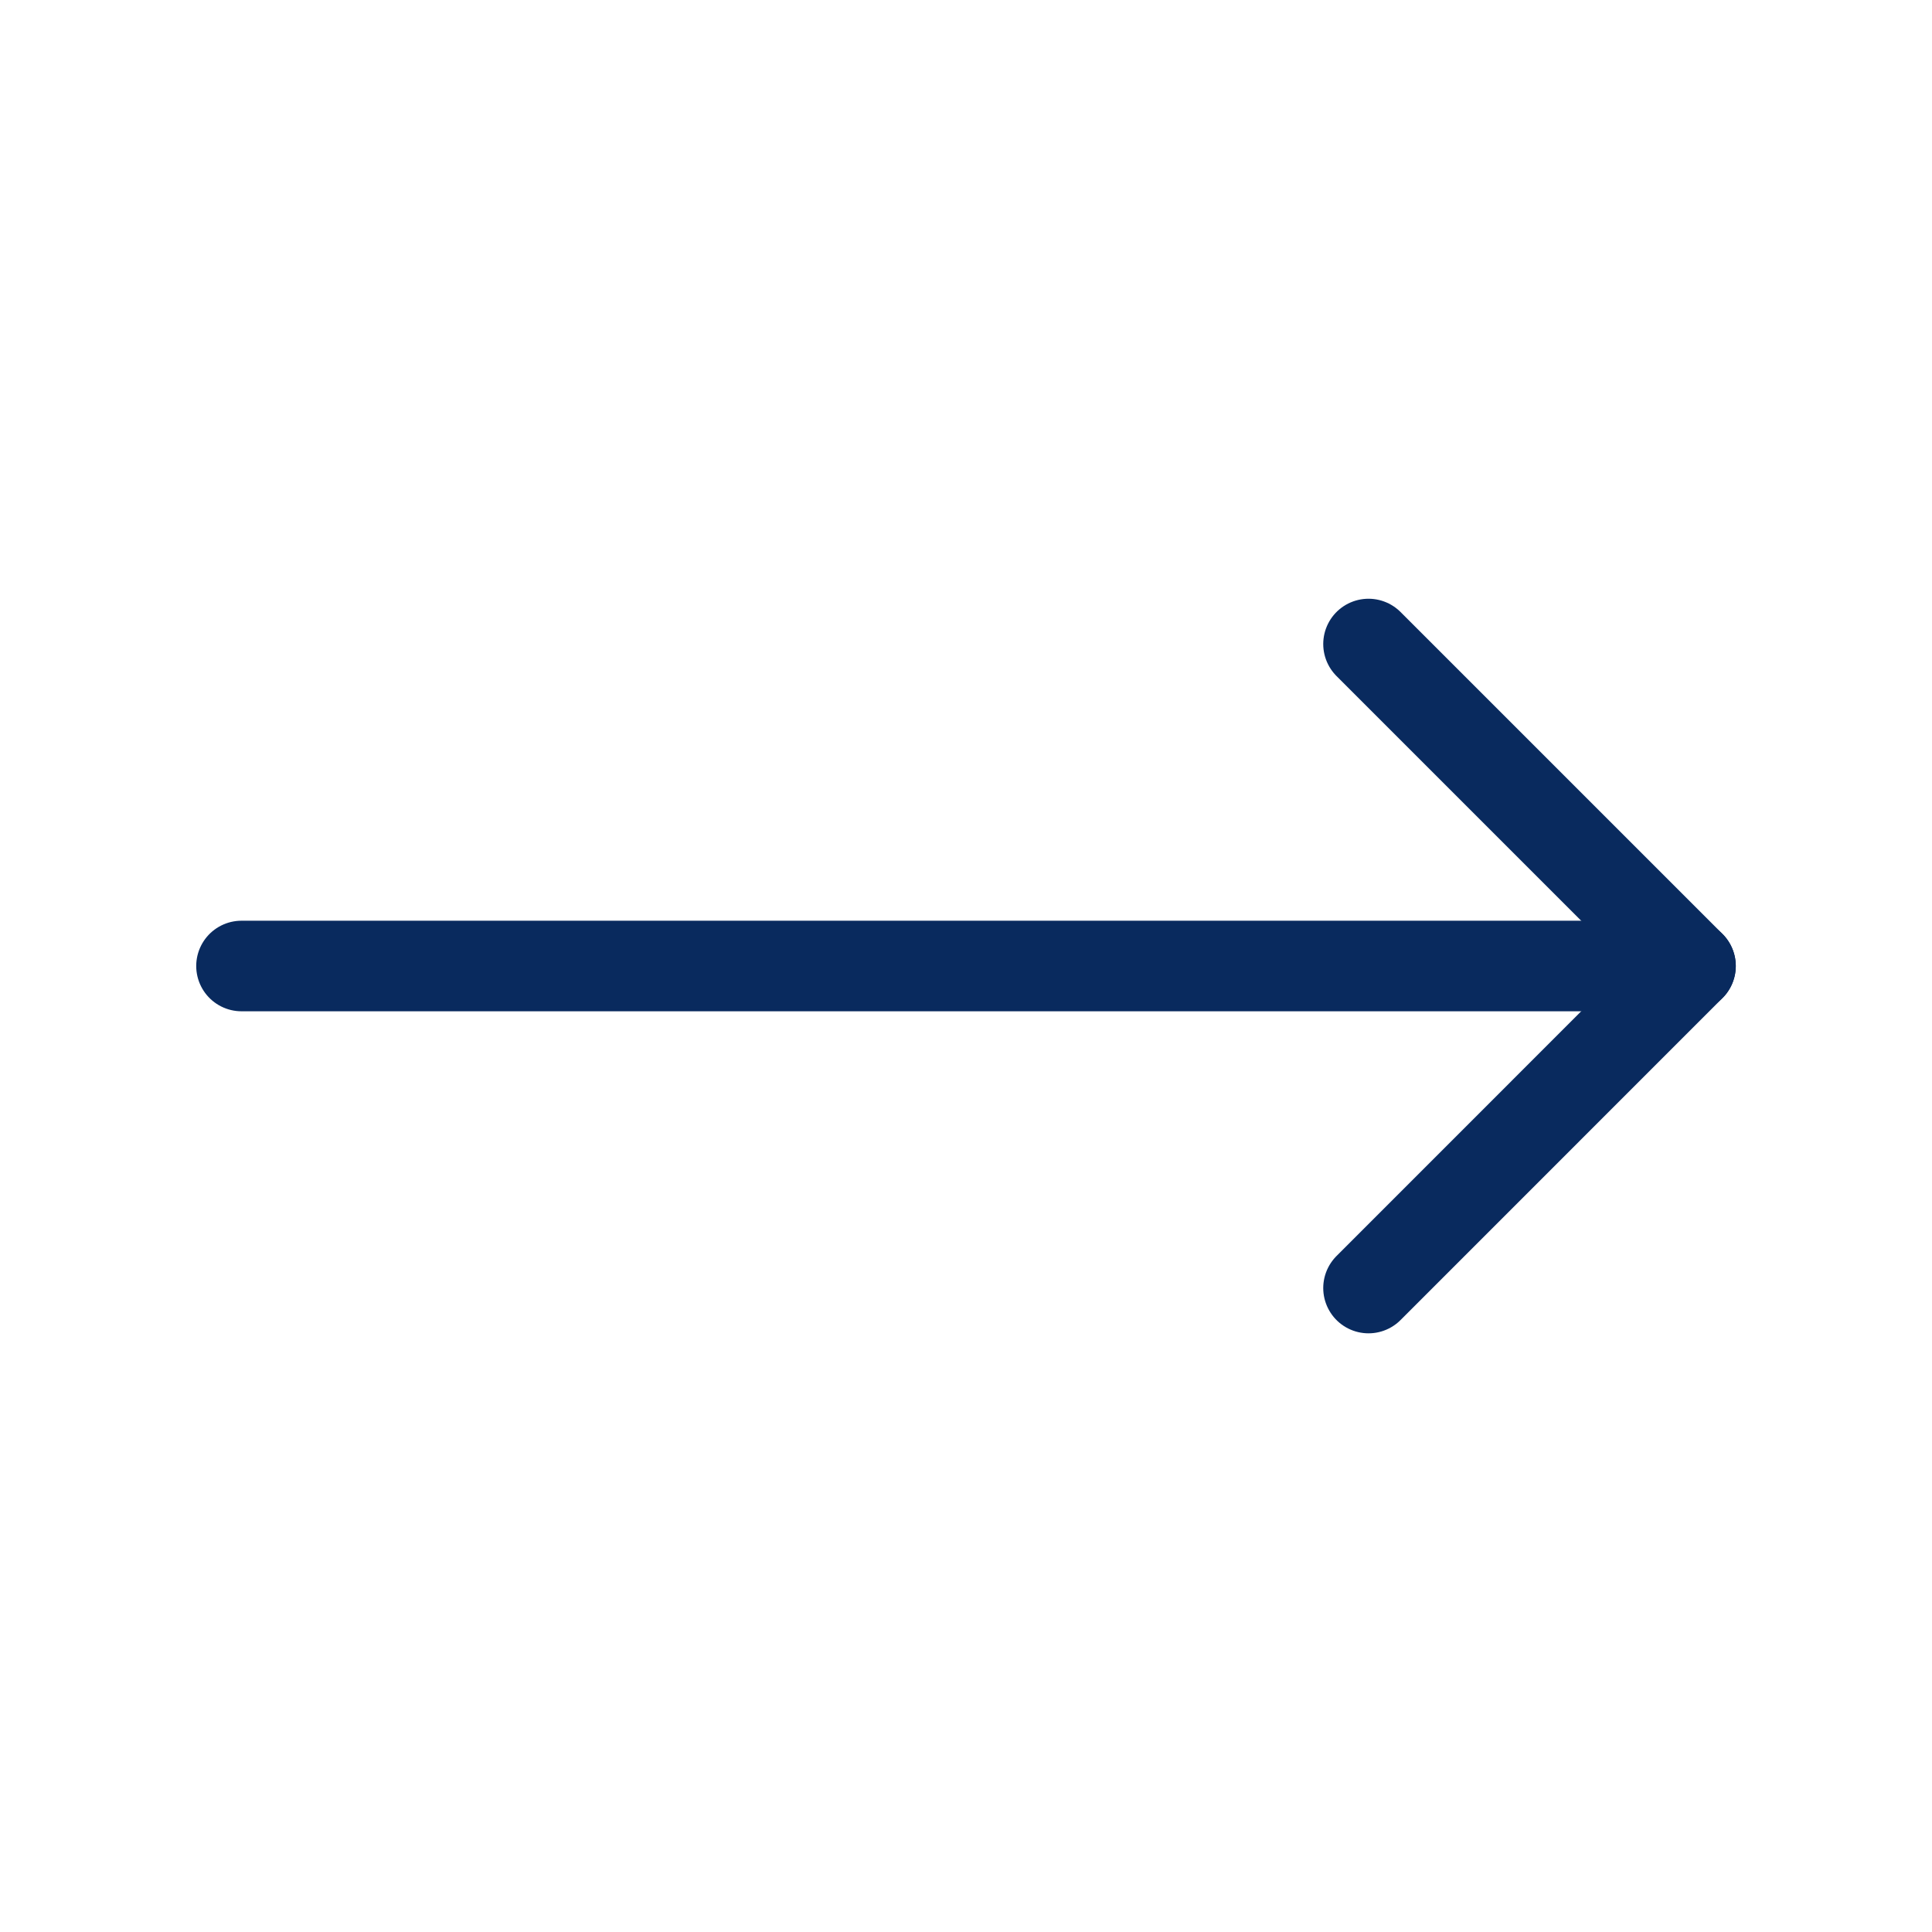 <svg xmlns="http://www.w3.org/2000/svg" width="32" height="32" viewBox="0 0 32 32"><defs><style>.a,.b,.c{fill:none;}.b,.c{stroke:#092a5e;stroke-linecap:round;stroke-width:1.5px;}.b{stroke-linejoin:round;}</style></defs><rect class="a" width="32" height="32"/><g transform="translate(4 10.667)"><path class="b" d="M85,40l5.333,5.333L85,50.667h0" transform="translate(-66.333 -40)"/><line class="c" x2="24" transform="translate(0 5.333)"/></g></svg>